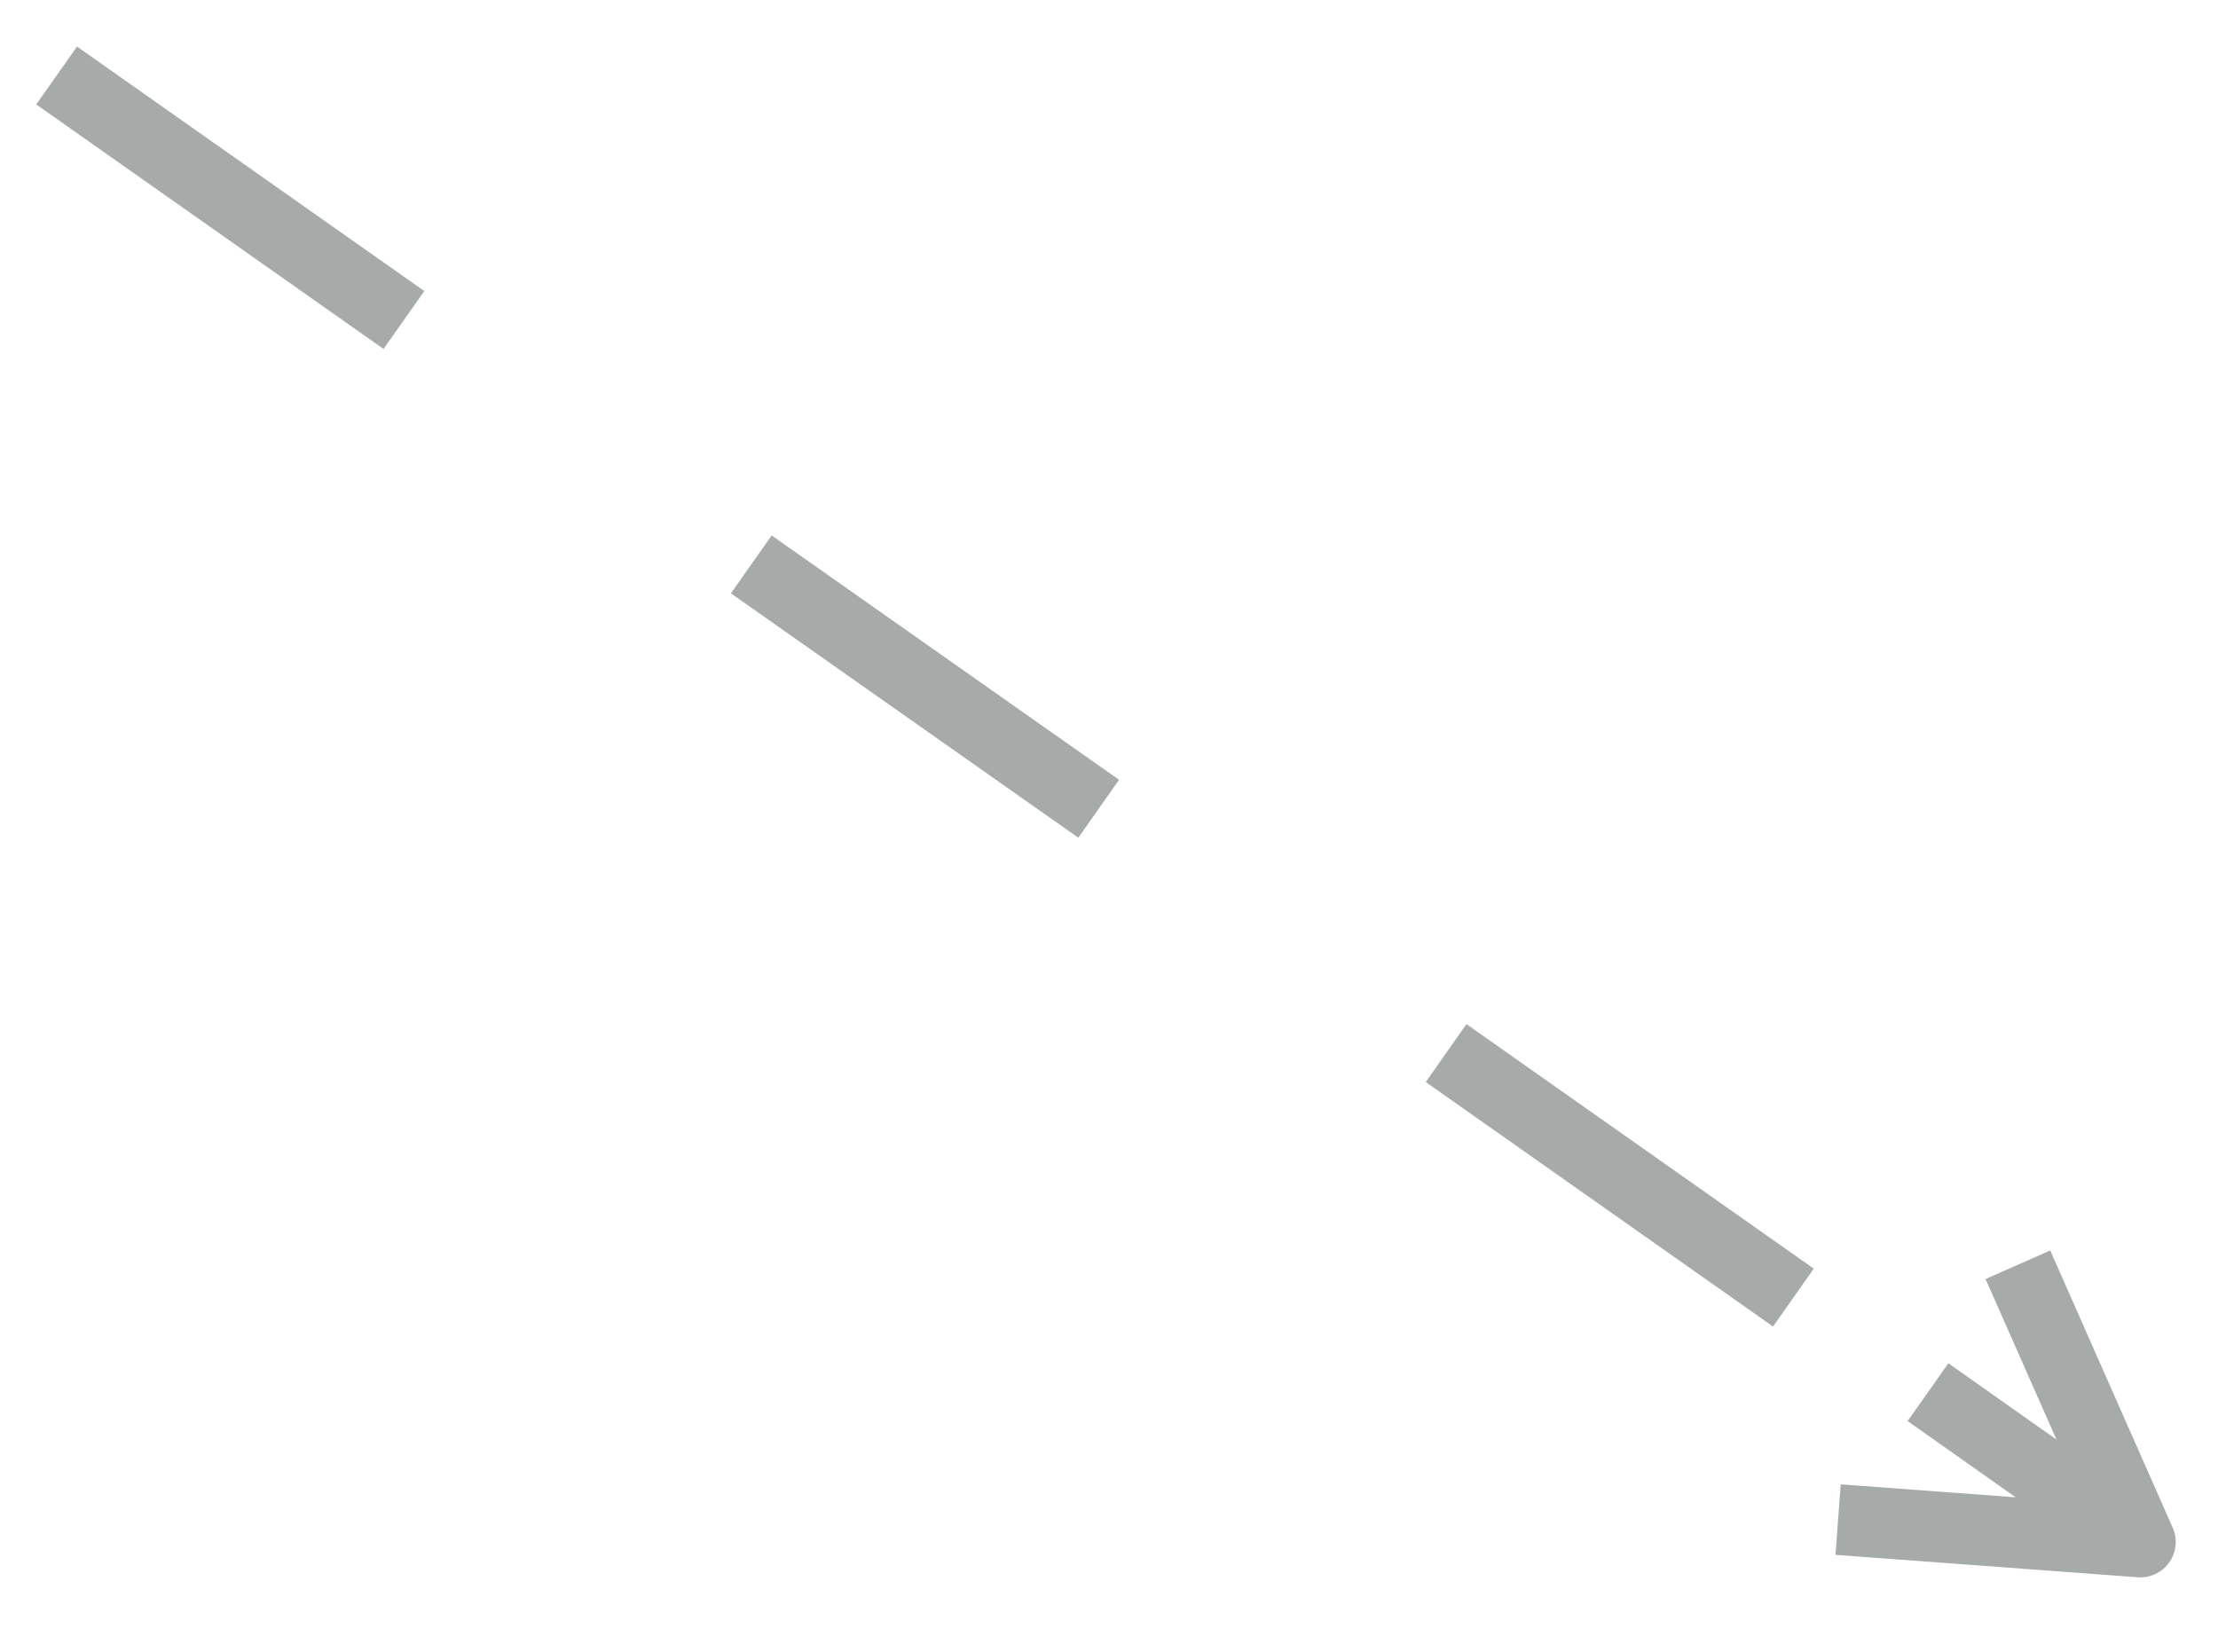 <?xml version="1.0" encoding="UTF-8" standalone="no"?><svg xmlns="http://www.w3.org/2000/svg" xmlns:xlink="http://www.w3.org/1999/xlink" clip-rule="evenodd" stroke-miterlimit="4.00" viewBox="0 0 94 70"><desc>SVG generated by Keynote</desc><defs></defs><g transform="matrix(1.00, 0.00, -0.00, -1.00, 0.0, 70.0)"><path d="M 0.0 0.0 C 26.4 18.6 52.9 37.2 79.3 55.8 L 80.6 56.7 " fill="none" stroke="#A6AAA8" stroke-width="3.00" stroke-dasharray="18.0, 18.0" transform="matrix(1.00, 0.00, 0.00, -1.00, 2.4, 66.8)"></path><path d="M 0.0 0.0 L 3.0 5.0 L 6.0 0.0 M 3.0 0.0 L 3.0 5.0 " fill="none" stroke="#A6AAA8" stroke-width="1.36" stroke-miterlimit="10.00" stroke-linejoin="round" transform="matrix(1.27, 1.80, 1.80, -1.27, 77.9, 5.6)"></path></g></svg>